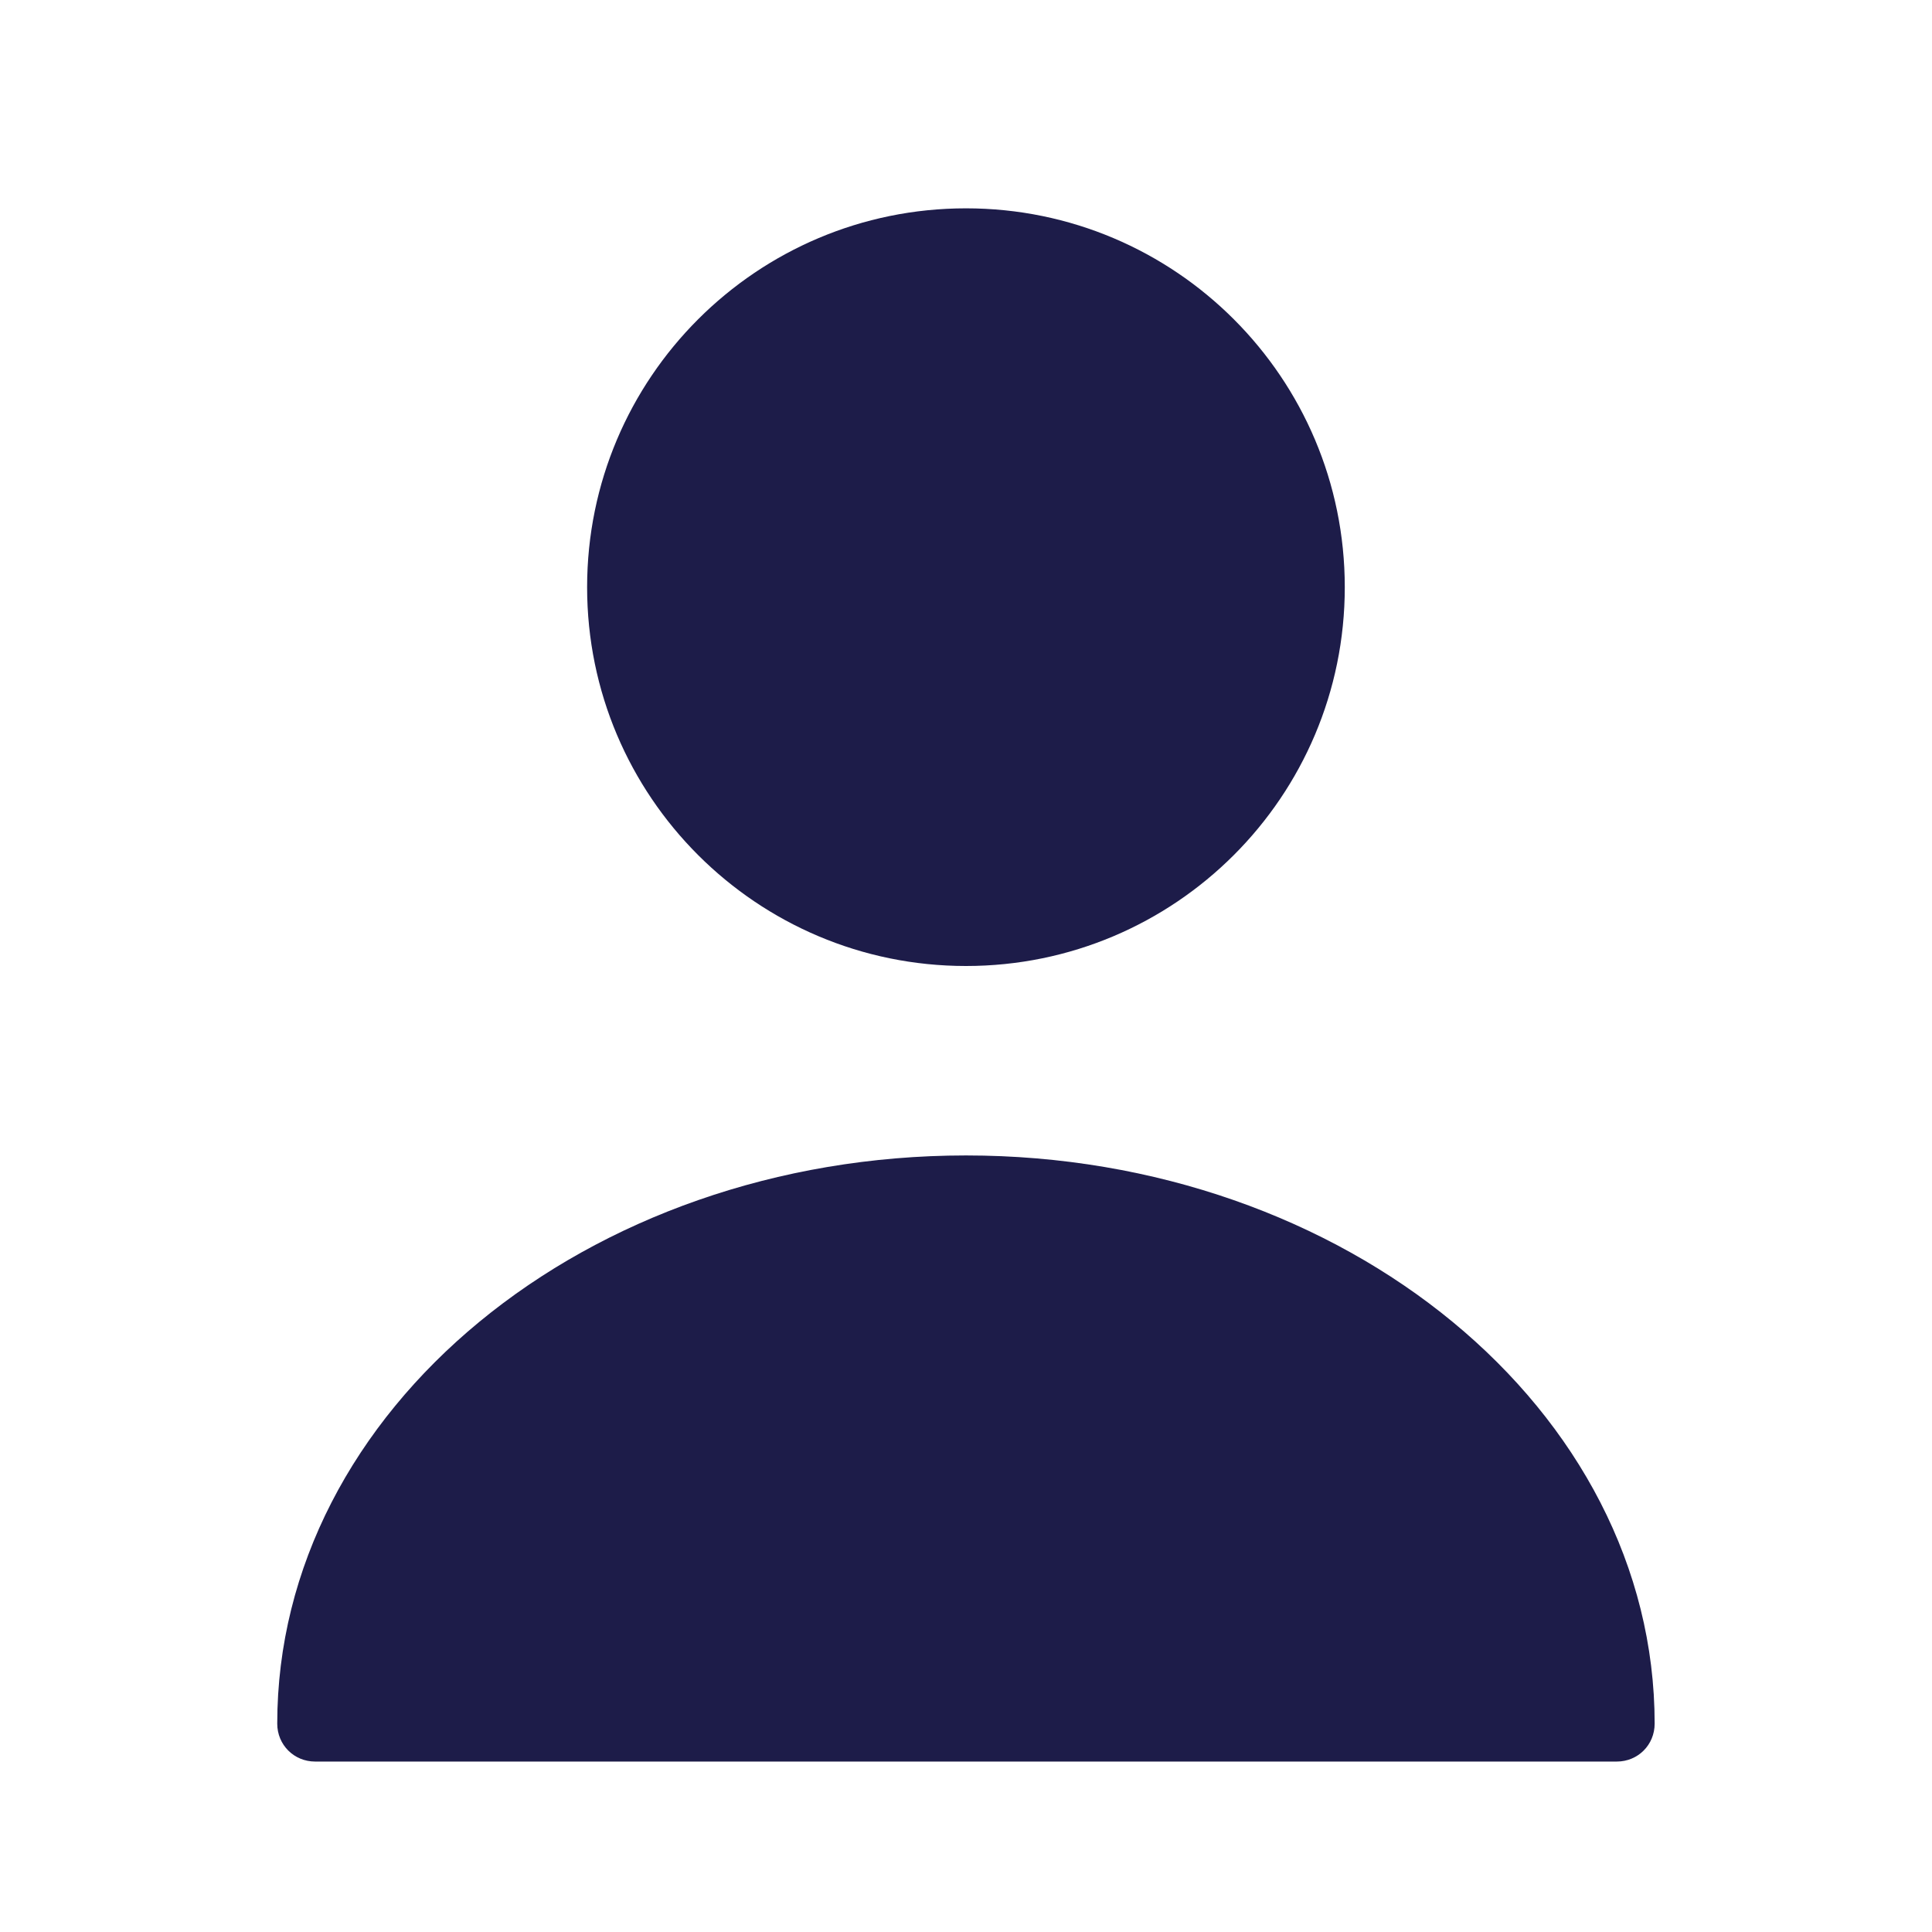 <svg width="18" height="18" viewBox="0 0 18 18" fill="none" xmlns="http://www.w3.org/2000/svg">
<path d="M9 9C10.949 9 12.529 7.42 12.529 5.471C12.529 3.521 10.949 1.941 9 1.941C7.051 1.941 5.47 3.521 5.47 5.471C5.47 7.42 7.051 9 9 9Z" fill="#1D1C49"/>
<path d="M9 10.765C5.463 10.765 2.583 13.136 2.583 16.059C2.583 16.256 2.739 16.412 2.936 16.412H15.063C15.261 16.412 15.416 16.256 15.416 16.059C15.416 13.136 12.536 10.765 9 10.765Z" fill="#1D1C49"/>
</svg>
